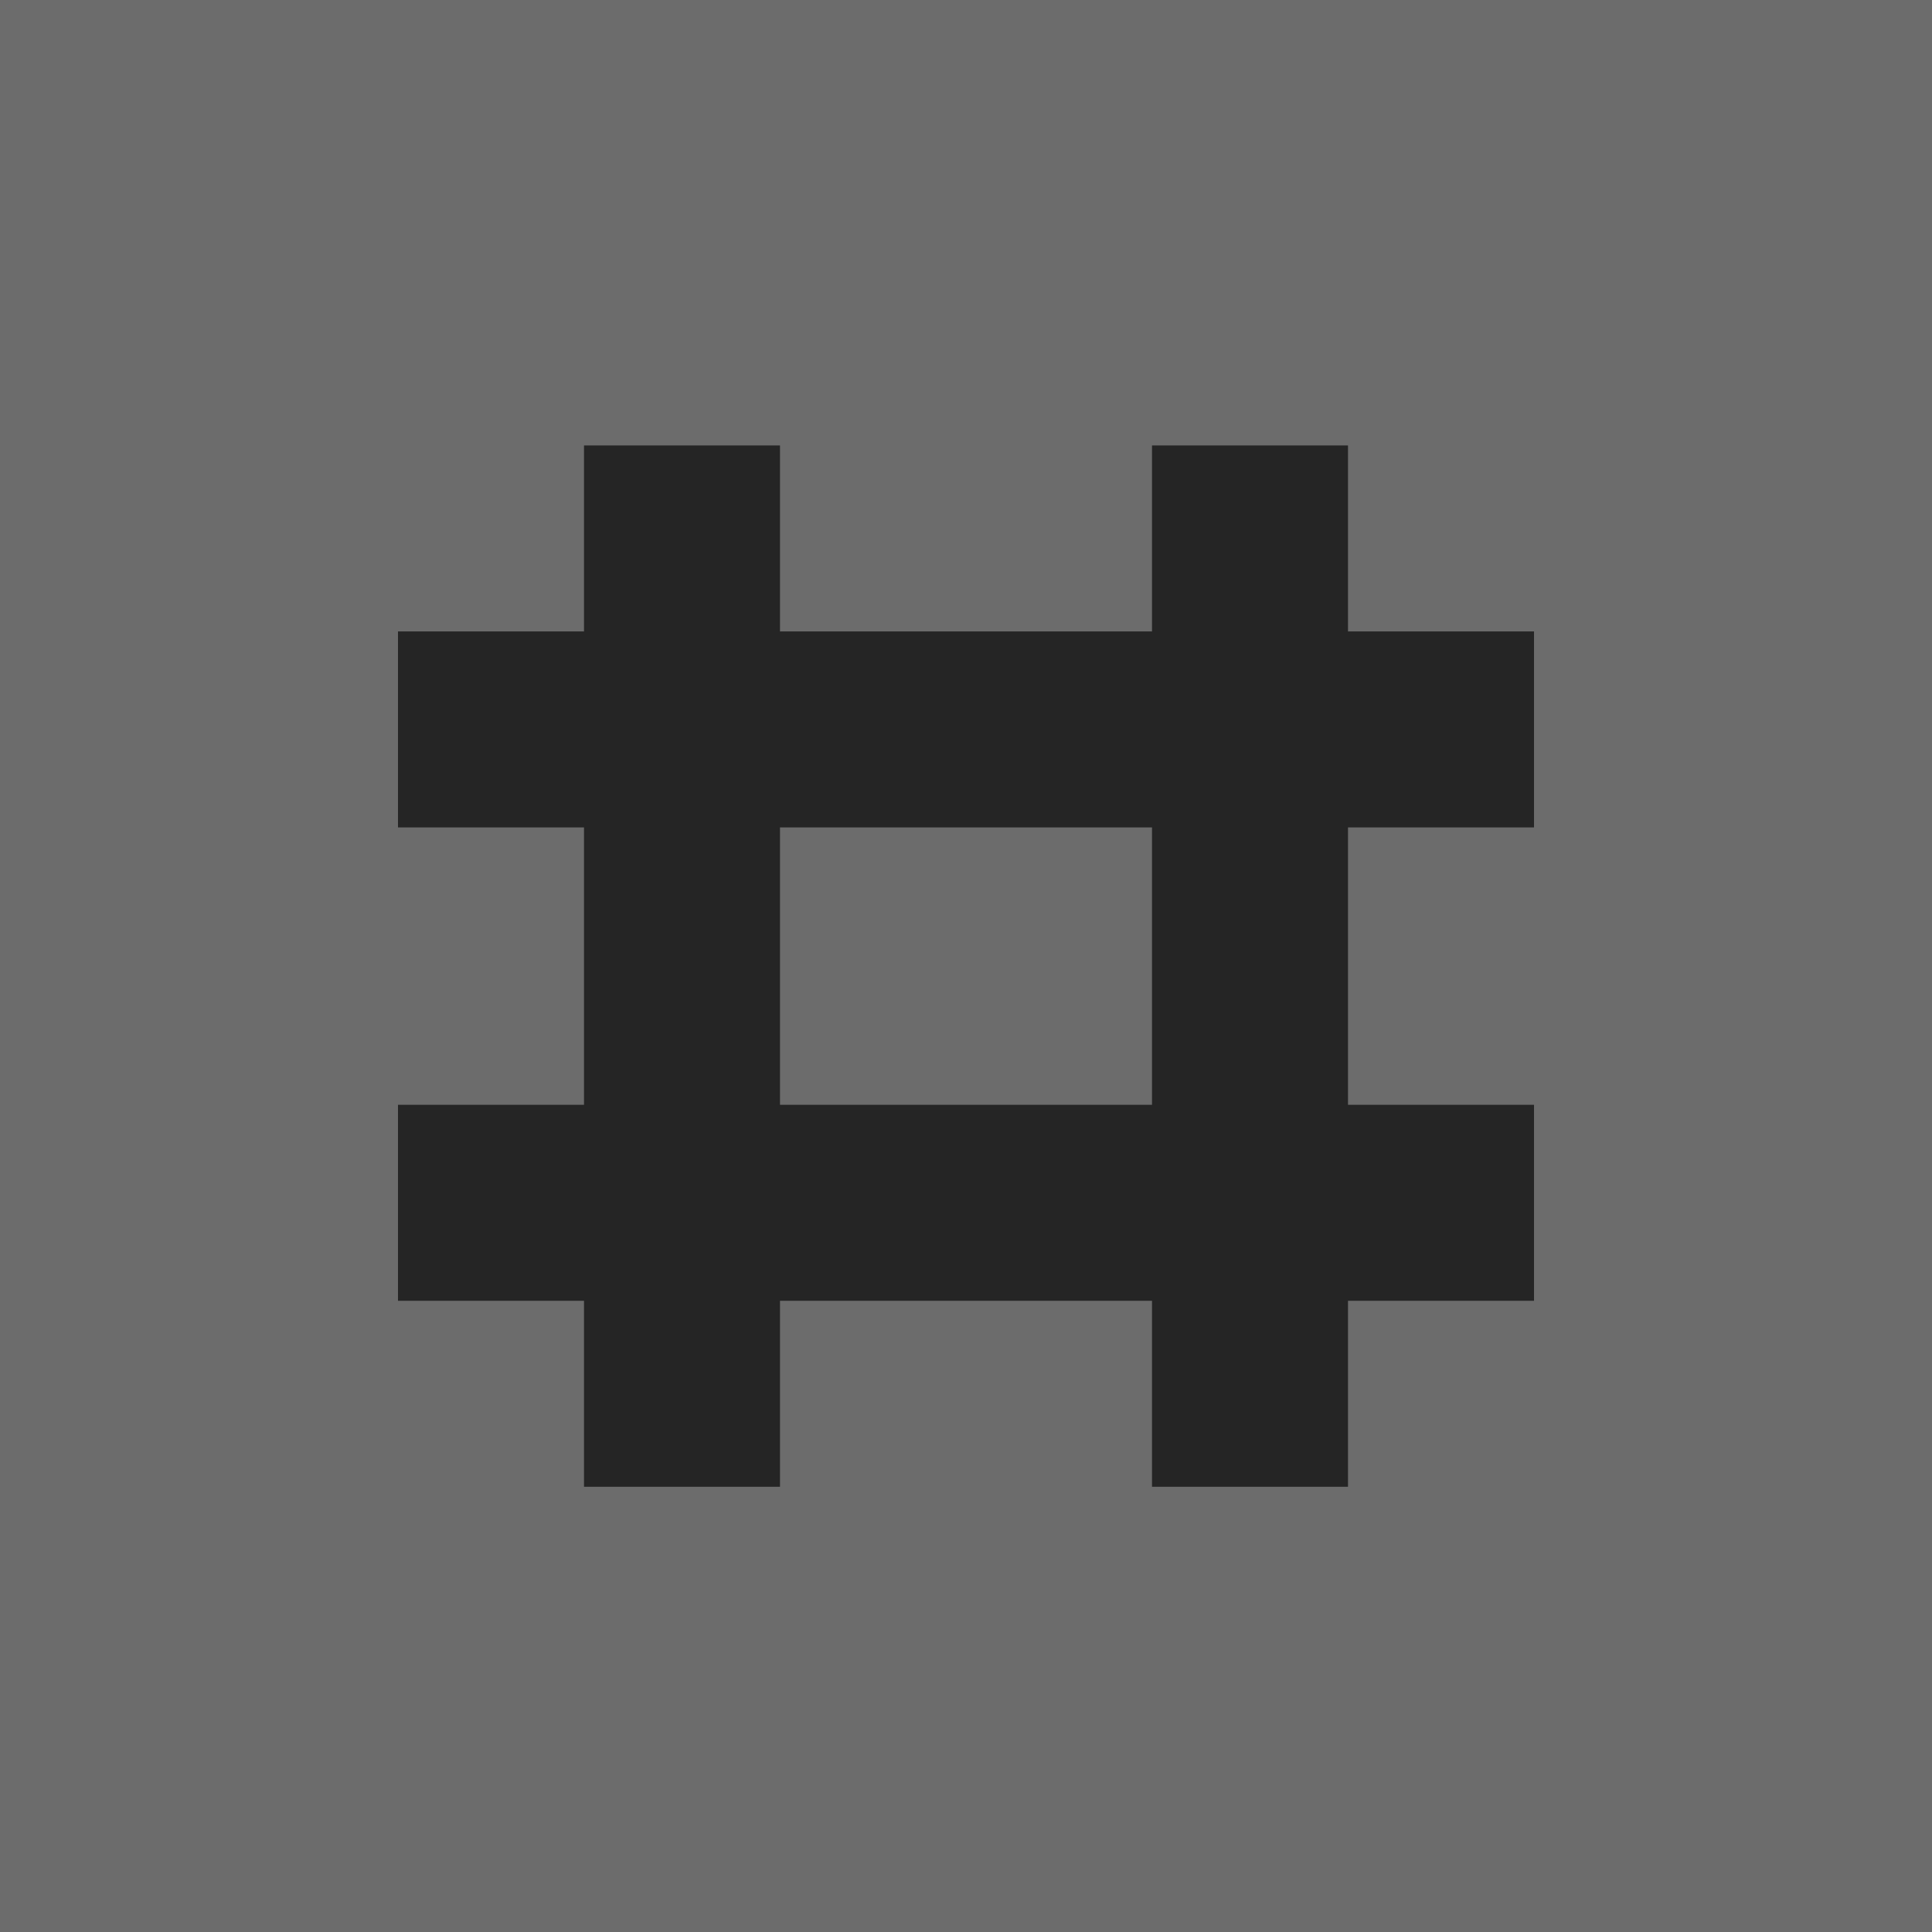 <?xml version="1.0" encoding="UTF-8" standalone="no"?>
<!-- Created with Inkscape (http://www.inkscape.org/) -->

<svg
   width="5.4mm"
   height="5.4mm"
   viewBox="0 0 9 9"
   version="1.1"
   id="svg257"
   inkscape:version="1.2.2 (732a01da63, 2022-12-09)"
   sodipodi:docname="Button-View-Matrix-Press.svg"
   xmlns:inkscape="http://www.inkscape.org/namespaces/inkscape"
   xmlns:sodipodi="http://sodipodi.sourceforge.net/DTD/sodipodi-0.dtd"
   xmlns="http://www.w3.org/2000/svg"
   xmlns:svg="http://www.w3.org/2000/svg">
  <sodipodi:namedview
     id="namedview259"
     pagecolor="#bebebe"
     bordercolor="#000000"
     borderopacity="0.25"
     inkscape:showpageshadow="2"
     inkscape:pageopacity="0"
     inkscape:pagecheckerboard="0"
     inkscape:deskcolor="#d1d1d1"
     inkscape:document-units="mm"
     showgrid="true"
     inkscape:zoom="42.227874"
     inkscape:cx="6.0623464"
     inkscape:cy="10.538063"
     inkscape:window-width="2560"
     inkscape:window-height="1476"
     inkscape:window-x="-12"
     inkscape:window-y="1500"
     inkscape:window-maximized="1"
     inkscape:current-layer="layer1">
    <inkscape:grid
       type="xygrid"
       id="grid5491"
       originx="0"
       originy="0" />
  </sodipodi:namedview>
  <defs
     id="defs254">
    <inkscape:path-effect
       effect="fillet_chamfer"
       id="path-effect5467"
       is_visible="true"
       lpeversion="1"
       nodesatellites_param="F,0,0,1,0,0,0,1 @ F,0,0,1,0,0,0,1 @ F,0,1,1,0,0.525,0,1 @ F,0,1,1,0,0.525,0,1 @ F,0,0,1,0,0,0,1"
       unit="px"
       method="auto"
       mode="F"
       radius="1"
       chamfer_steps="1"
       flexible="false"
       use_knot_distance="true"
       apply_no_radius="true"
       apply_with_radius="true"
       only_selected="true"
       hide_knots="false" />
    <linearGradient
       id="linearGradient9580"
       inkscape:swatch="solid">
      <stop
         style="stop-color:#86cdd7;stop-opacity:1;"
         offset="0"
         id="stop9578" />
    </linearGradient>
  </defs>
  <g
     inkscape:label="Layer 1"
     inkscape:groupmode="layer"
     id="layer1"
     style="display:inline">
    <rect
       style="display:inline;fill:#6c6c6c;fill-opacity:1;stroke:none;stroke-width:1.147;stroke-linejoin:bevel"
       id="rect360"
       width="9"
       height="9"
       x="0"
       y="0"
       inkscape:label="BACK" />
    <g
       id="g13861"
       inkscape:label="GRID"
       transform="translate(0.09,0.311)">
      <path
         style="font-variation-settings:'MONO' 1, 'wght' 400;display:inline;fill:#6c6c6c;stroke:#252525;stroke-width:0.913;stroke-linejoin:round;stop-color:#000000"
         d="M 3.087,1.764 V 6.615"
         id="path13485"
         sodipodi:nodetypes="cc" />
      <path
         style="font-variation-settings:'MONO' 1, 'wght' 400;fill:#6c6c6c;stroke:#252525;stroke-width:0.913;stroke-linejoin:round;stop-color:#000000"
         d="M 5.733,1.764 V 6.615"
         id="path13850"
         sodipodi:nodetypes="cc" />
      <path
         style="font-variation-settings:'MONO' 1, 'wght' 400;fill:#6c6c6c;stroke:#252525;stroke-width:0.913;stroke-linejoin:round;stop-color:#000000"
         d="m 1.764,3.087 c 0,0 5.292,0 5.292,0"
         id="path13852" />
      <path
         style="font-variation-settings:'MONO' 1, 'wght' 400;fill:#6c6c6c;stroke:#252525;stroke-width:0.913;stroke-linejoin:round;stop-color:#000000"
         d="M 1.764,5.292 H 7.056"
         id="path13854" />
    </g>
  </g>
</svg>
